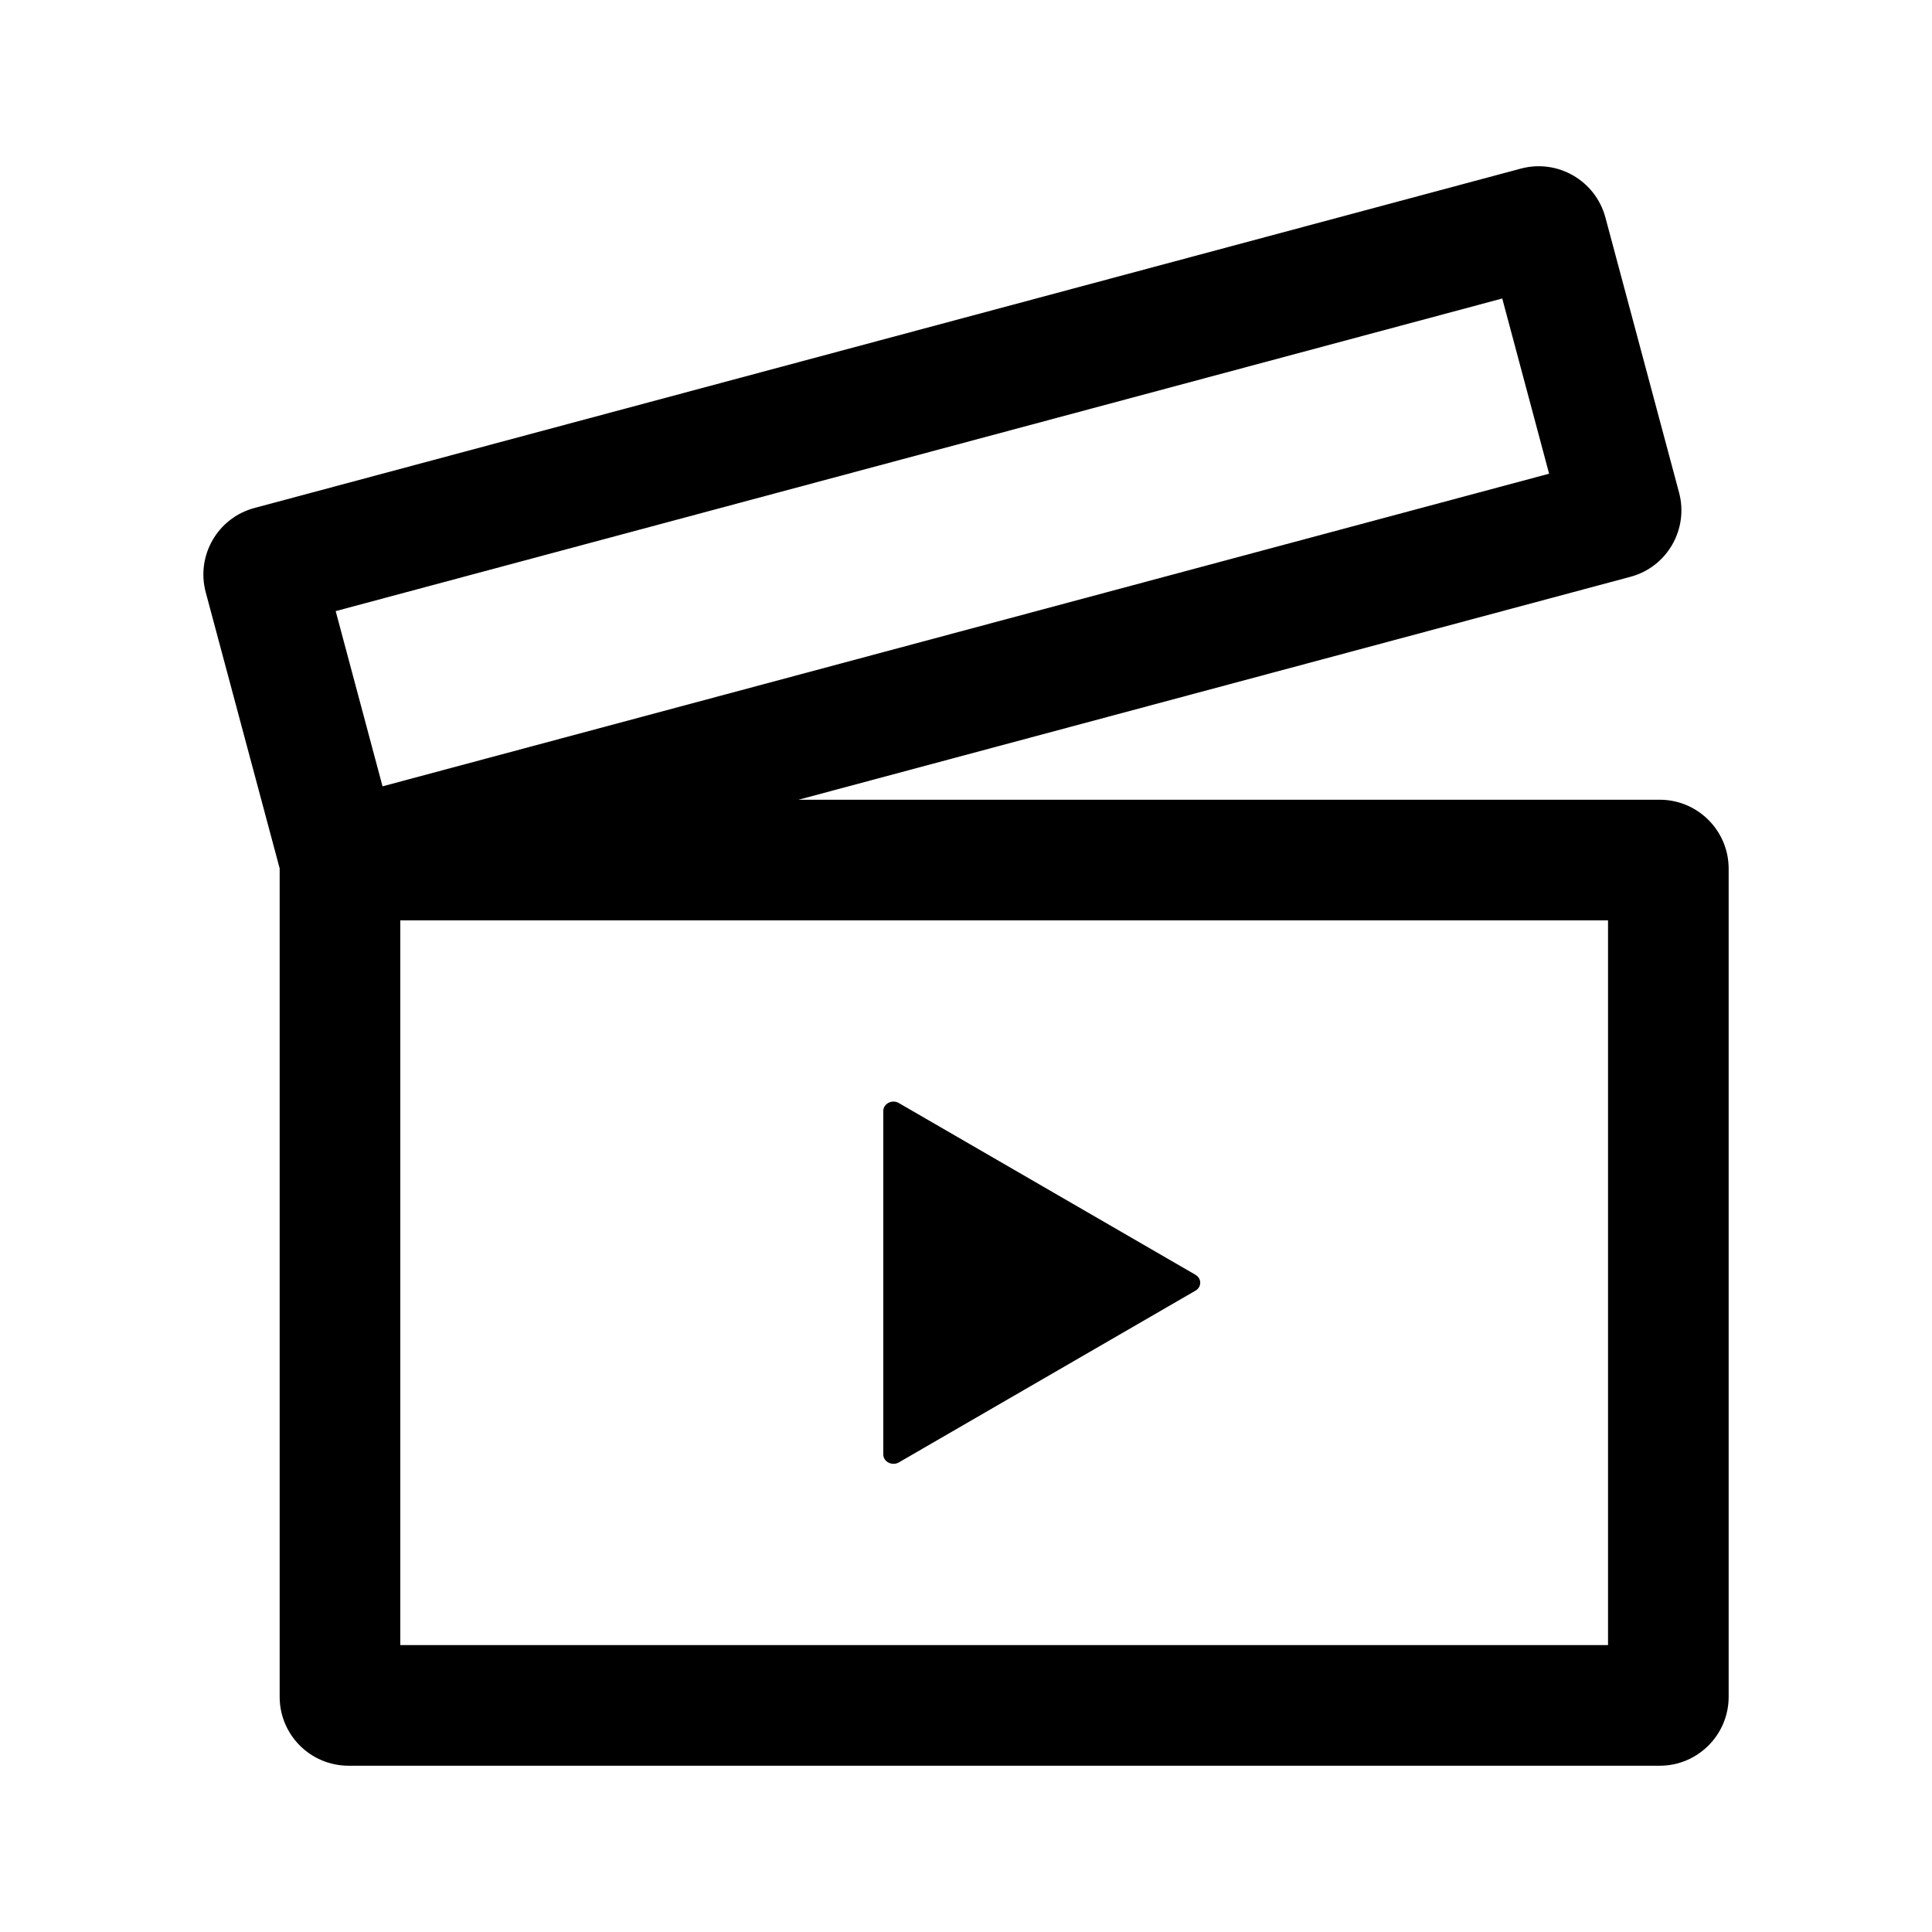<svg viewBox="0 0 16 16" width="16" height="16"><path d="M1.704 4.906C1.622 4.601 1.803 4.288 2.107 4.207L12.596 1.396C12.9 1.315 13.213 1.496 13.295 1.8L13.905 4.078C13.987 4.383 13.806 4.696 13.502 4.777L6.613 6.623H13.745C14.06 6.623 14.316 6.879 14.316 7.194V14.052C14.316 14.367 14.06 14.623 13.745 14.623H2.887C2.571 14.623 2.316 14.367 2.316 14.052V7.194L2.316 7.19C2.315 7.188 2.315 7.186 2.314 7.184L1.704 4.906ZM3.168 6.512L12.829 3.923 12.441 2.472 2.78 5.061 3.168 6.512ZM3.315 13.624H13.317V7.622H3.315V13.624ZM9.9 10.689C9.953 10.659 9.953 10.587 9.9 10.557L7.444 9.135C7.388 9.102 7.315 9.14 7.315 9.201L7.315 12.045C7.315 12.106 7.388 12.143 7.444 12.111L9.9 10.689Z"></path></svg>